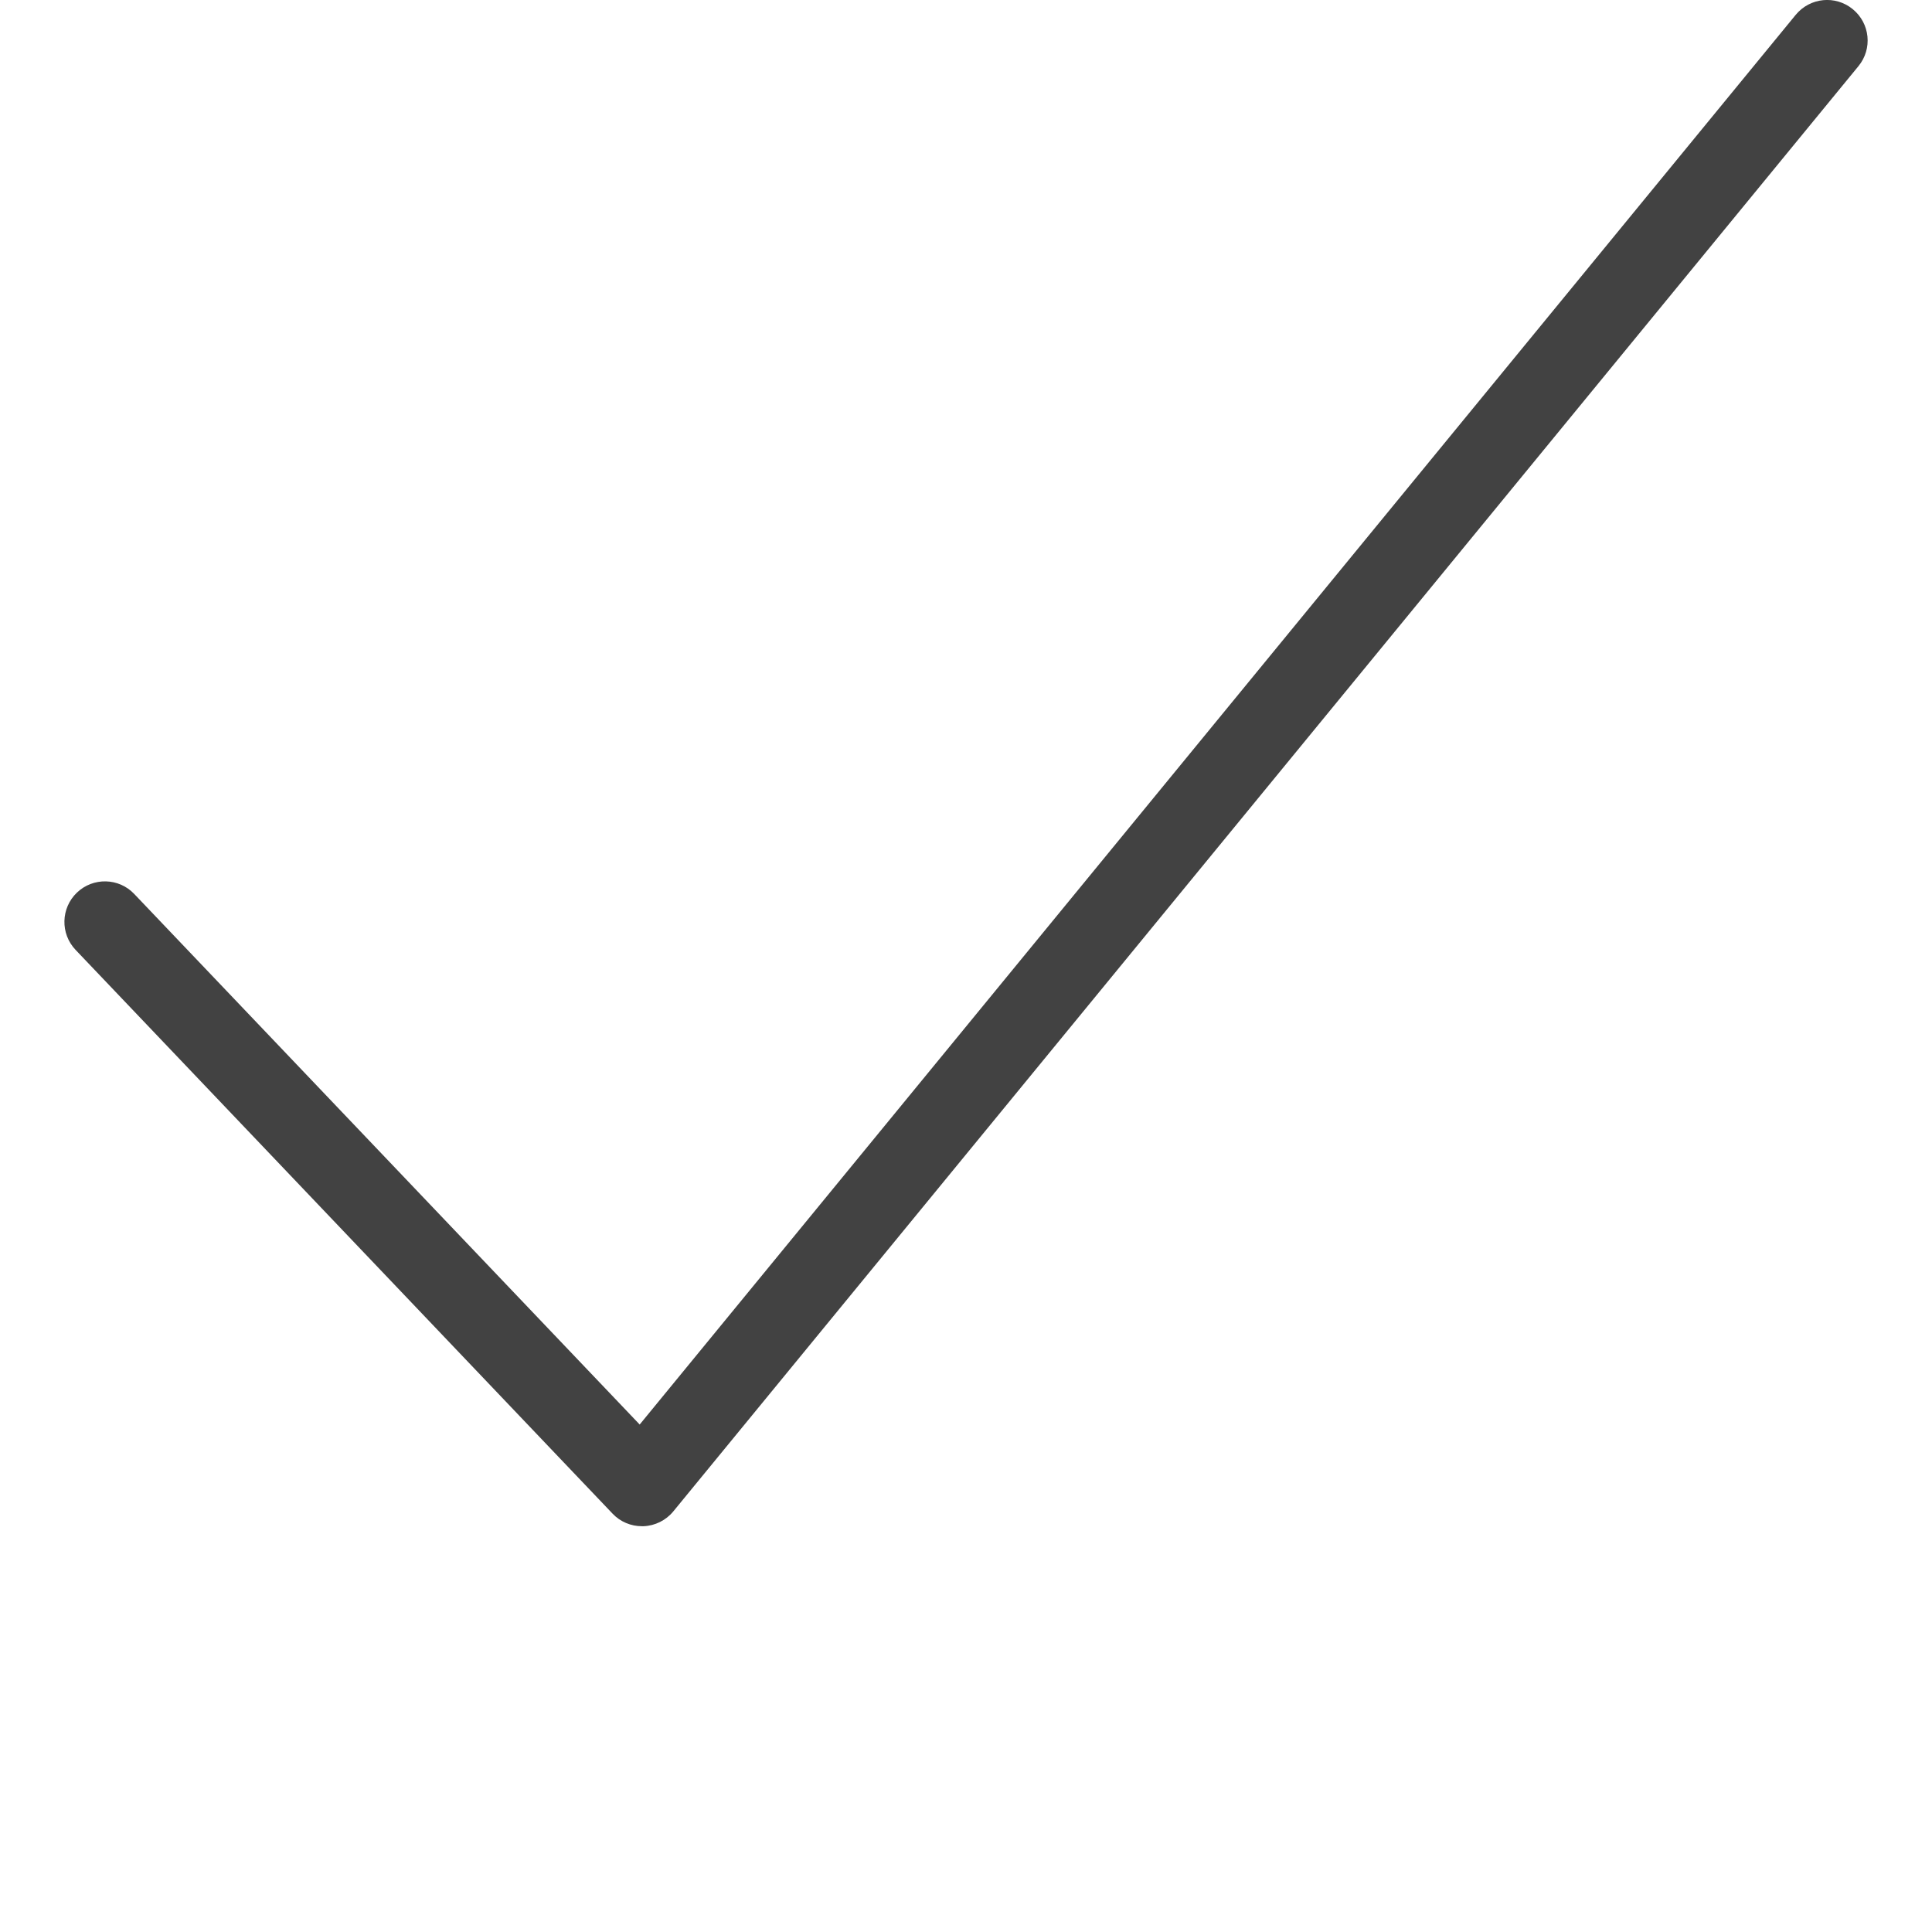 <?xml version="1.0" encoding="utf-8"?>
<!-- Generator: Adobe Illustrator 15.0.0, SVG Export Plug-In . SVG Version: 6.00 Build 0)  -->
<!DOCTYPE svg PUBLIC "-//W3C//DTD SVG 1.0//EN" "http://www.w3.org/TR/2001/REC-SVG-20010904/DTD/svg10.dtd">
<svg version="1.0" id="Layer_1" xmlns="http://www.w3.org/2000/svg" xmlns:xlink="http://www.w3.org/1999/xlink" x="0px" y="0px"
	 width="30px" height="30px" viewBox="0 0 30 30" enable-background="new 0 0 30 30" xml:space="preserve">
<g>
	<path fill="#424242" d="M9.968,23.699c-0.172,0-0.336-0.069-0.455-0.194L1.174,14.75c-0.24-0.252-0.23-0.65,0.021-0.89
		c0.251-0.24,0.65-0.231,0.889,0.021l7.849,8.239L27.884,0.23c0.222-0.269,0.617-0.308,0.885-0.088
		c0.271,0.221,0.309,0.617,0.089,0.885L10.455,23.469c-0.114,0.139-0.283,0.223-0.463,0.23C9.983,23.699,9.976,23.699,9.968,23.699
		L9.968,23.699z"/>
</g>
</svg>
